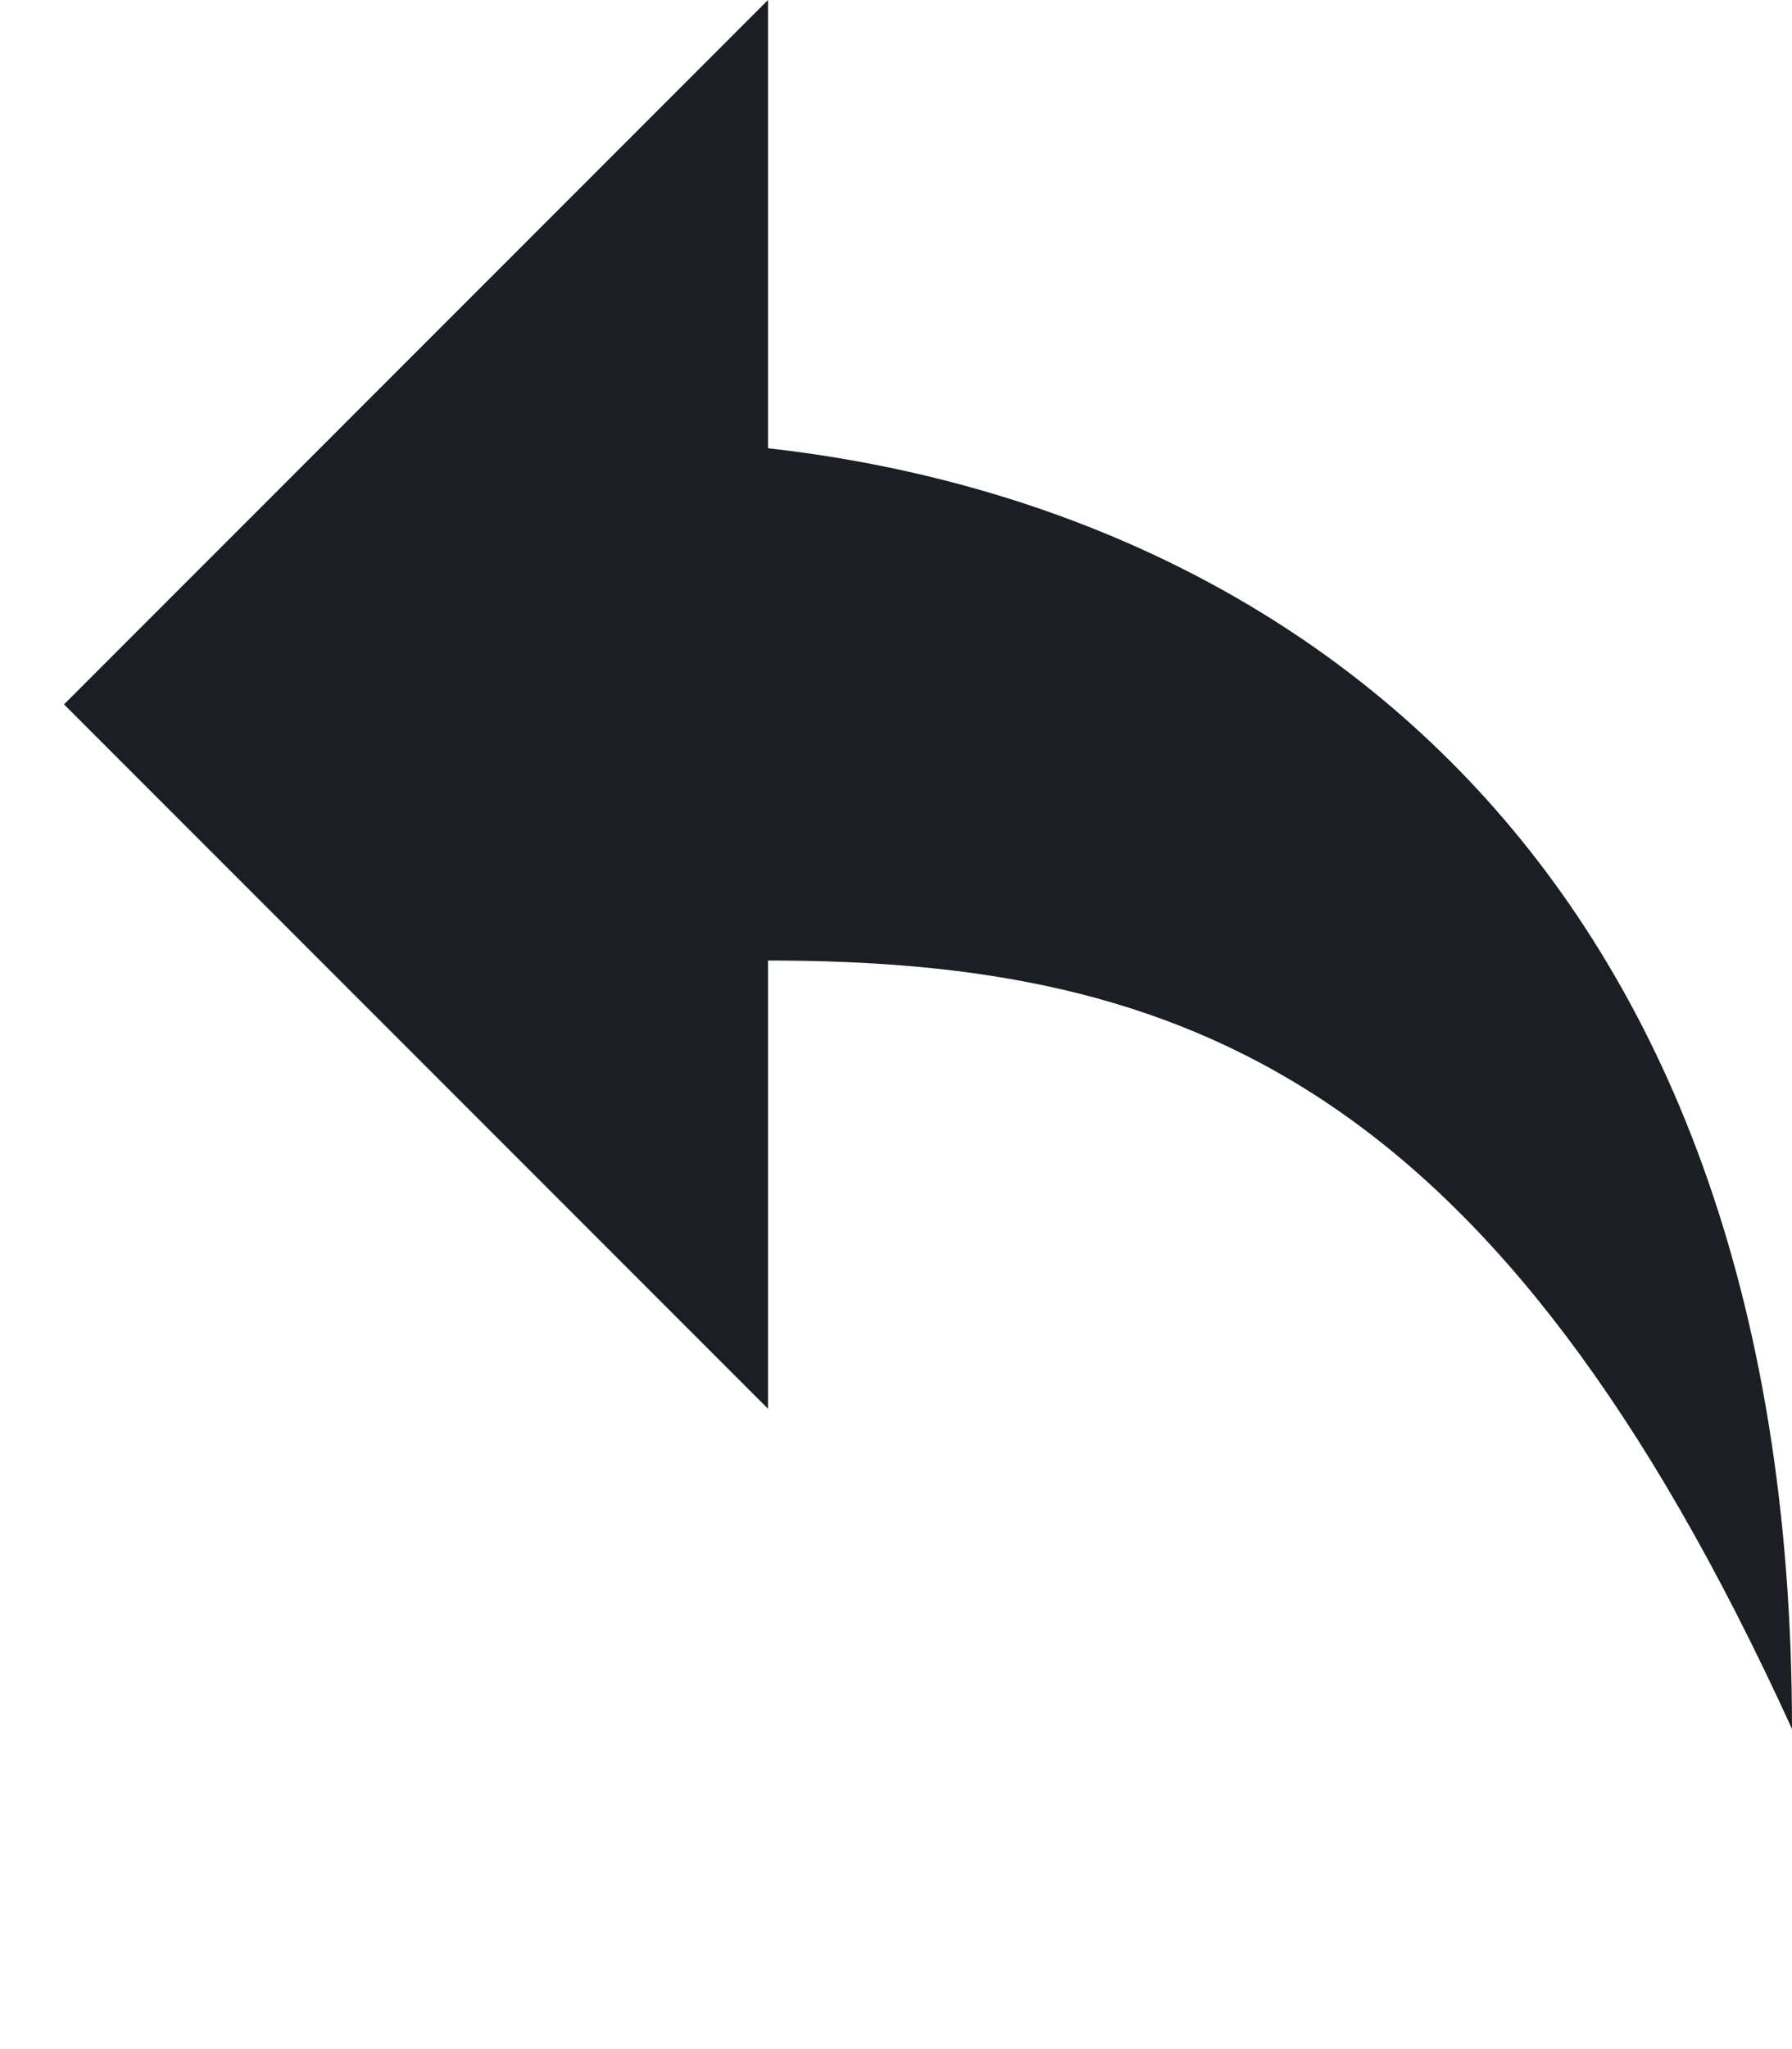 <svg width="14" height="16" viewBox="0 0 14 16" fill="none" xmlns="http://www.w3.org/2000/svg">
<path fill-rule="evenodd" clip-rule="evenodd" d="M6 3.5C9.92 3.94 14 6.625 14 13.5C11.688 8.438 9.25 7.5 6 7.5V11L0.5 5.5L6 0V3.5Z" fill="#1B1F23"/>
</svg>
